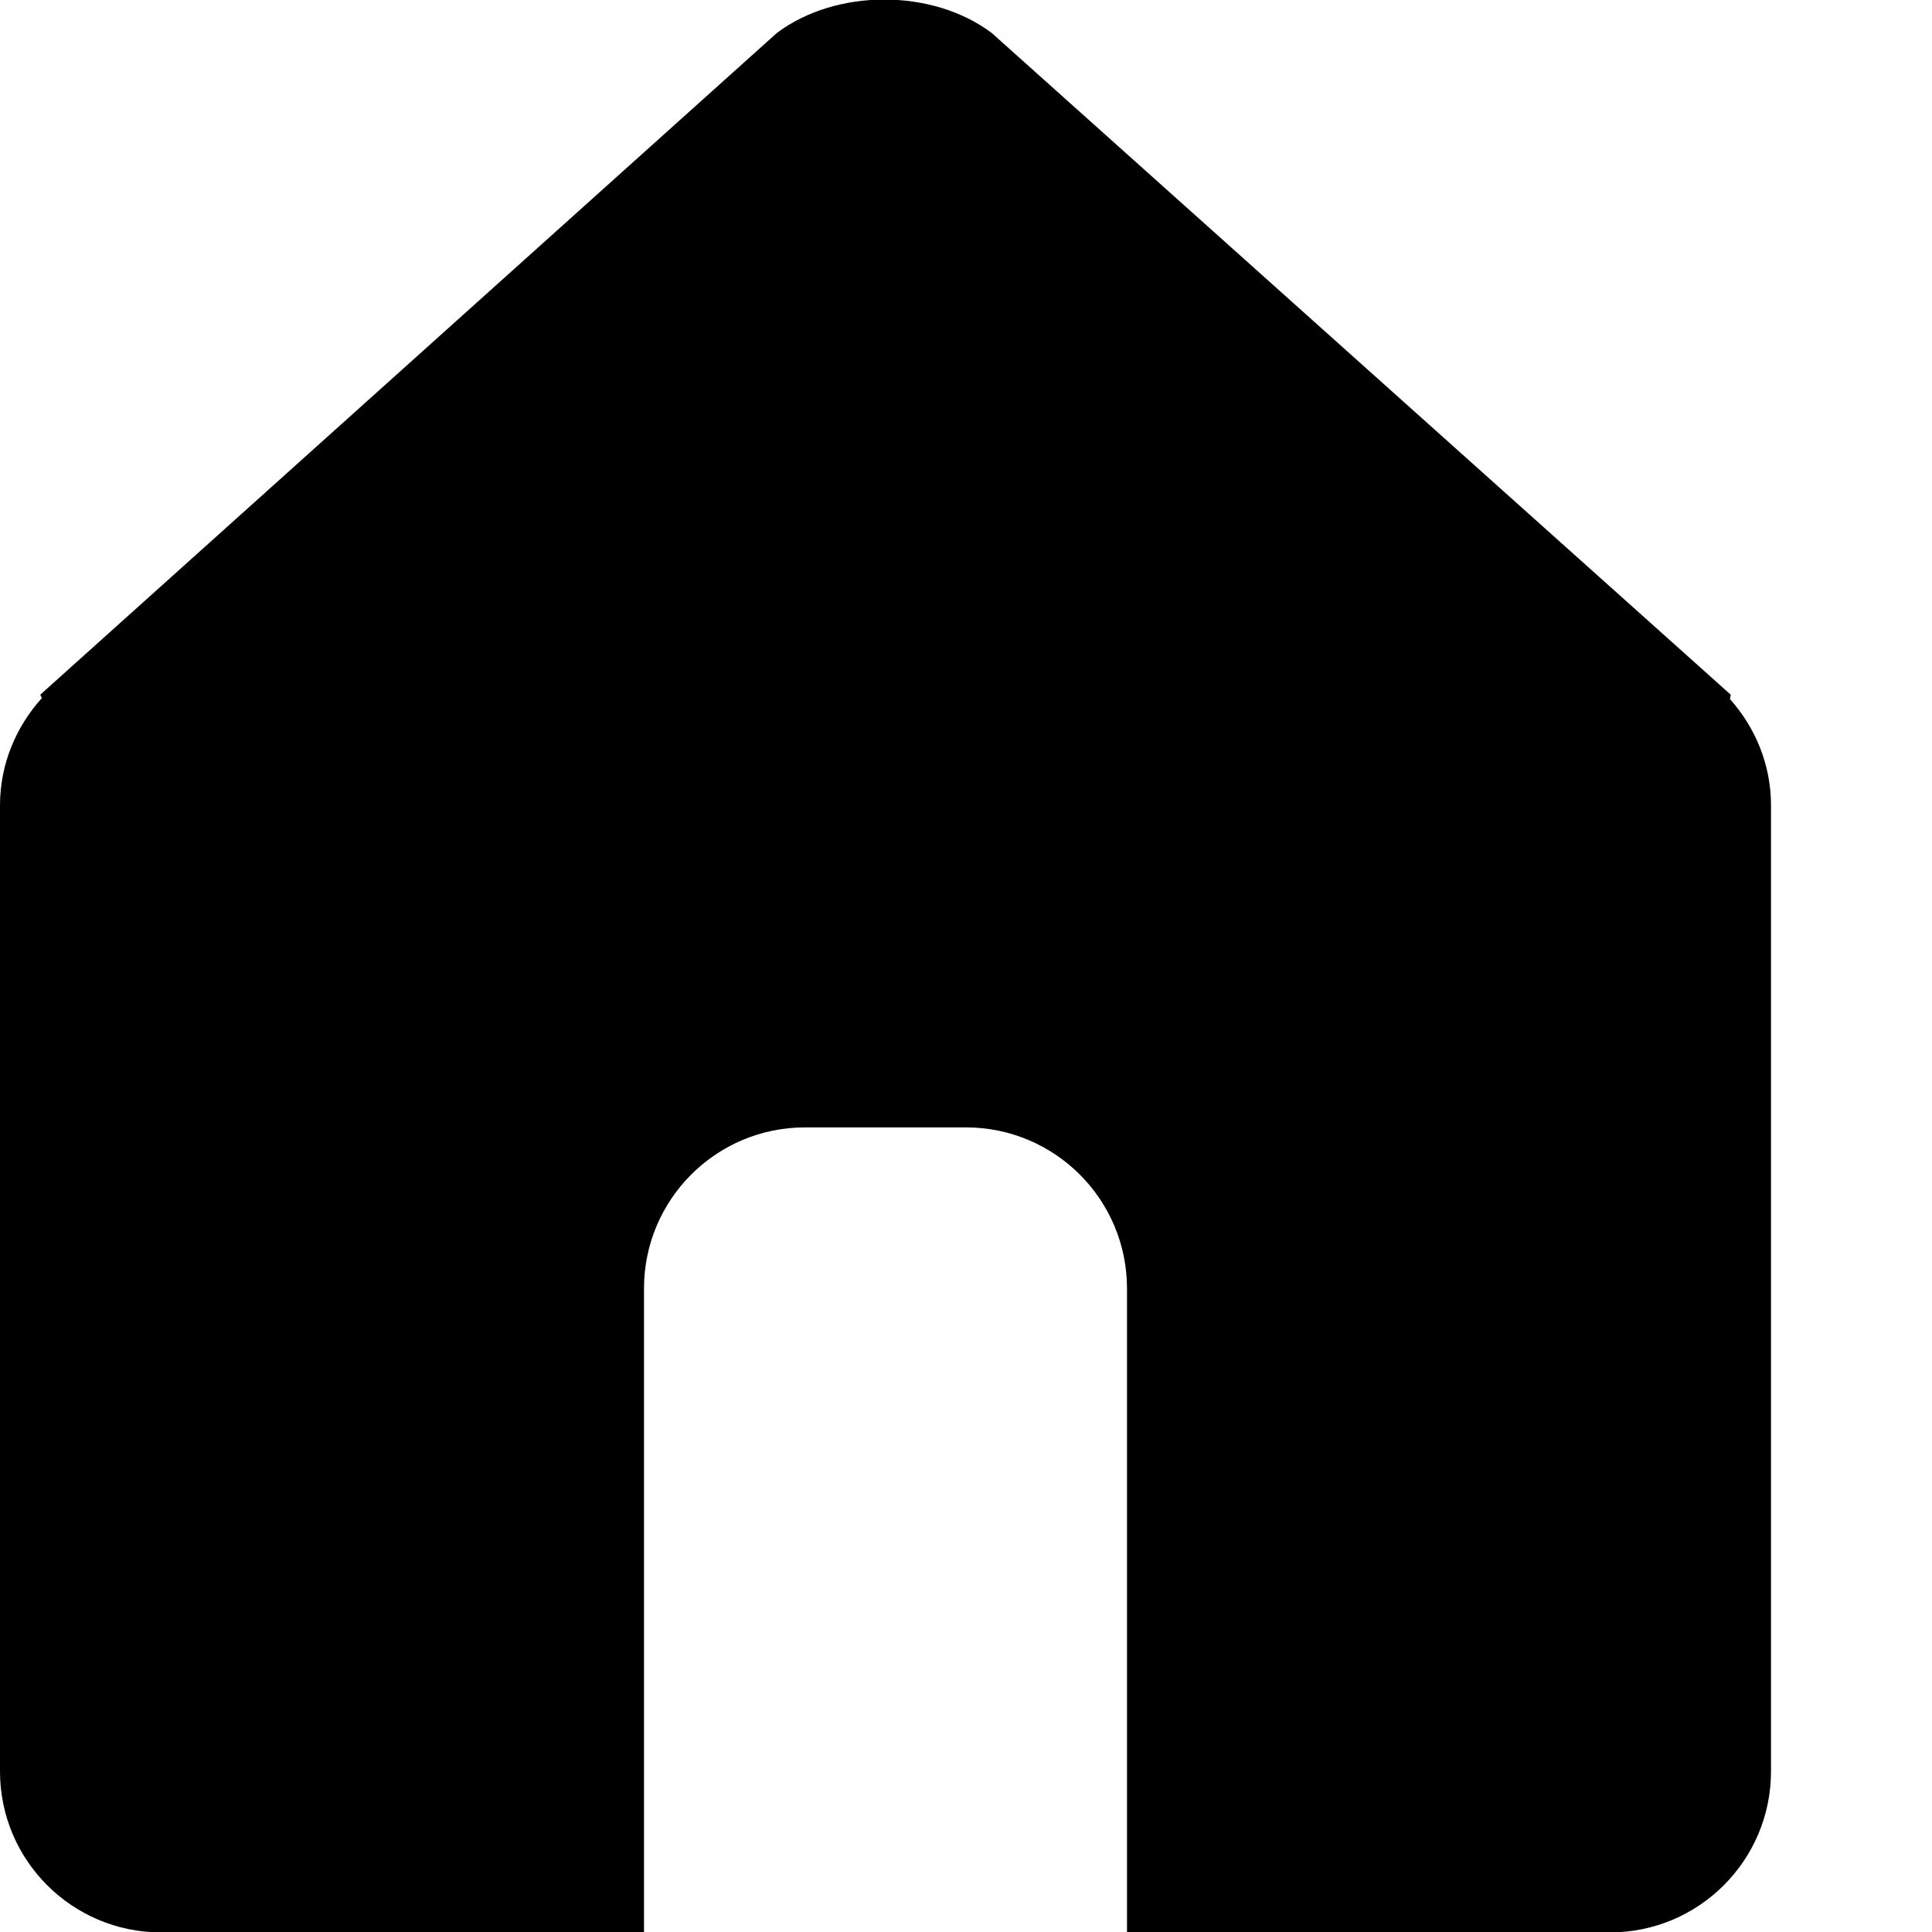 <?xml version="1.0" encoding="utf-8"?>
<!-- Generator: Adobe Illustrator 16.0.0, SVG Export Plug-In . SVG Version: 6.00 Build 0)  -->
<!DOCTYPE svg PUBLIC "-//W3C//DTD SVG 1.1//EN" "http://www.w3.org/Graphics/SVG/1.1/DTD/svg11.dtd">
<svg version="1.1" id="Layer_1" xmlns="http://www.w3.org/2000/svg" xmlns:xlink="http://www.w3.org/1999/xlink" x="0px" y="0px"
	 width="24px" height="24px" viewBox="0 0 24 24" enable-background="new 0 0 24 24" xml:space="preserve">
<path d="M22,22.005c0,1.104-0.896,2-2,2h-6v-7.999c0-1.105-0.896-2.001-2-2.001h-2c-1.104,0-2,0.896-2,2.001v7.999H2
	c-1.104,0-2-0.896-2-2v-12c0-0.514,0.2-0.979,0.52-1.333L0.5,8.63l9.15-8.22c0.736-0.554,1.934-0.554,2.67,0l9.18,8.22l-0.01,0.054
	C21.804,9.036,22,9.496,22,10.005V22.005z"/>
</svg>
